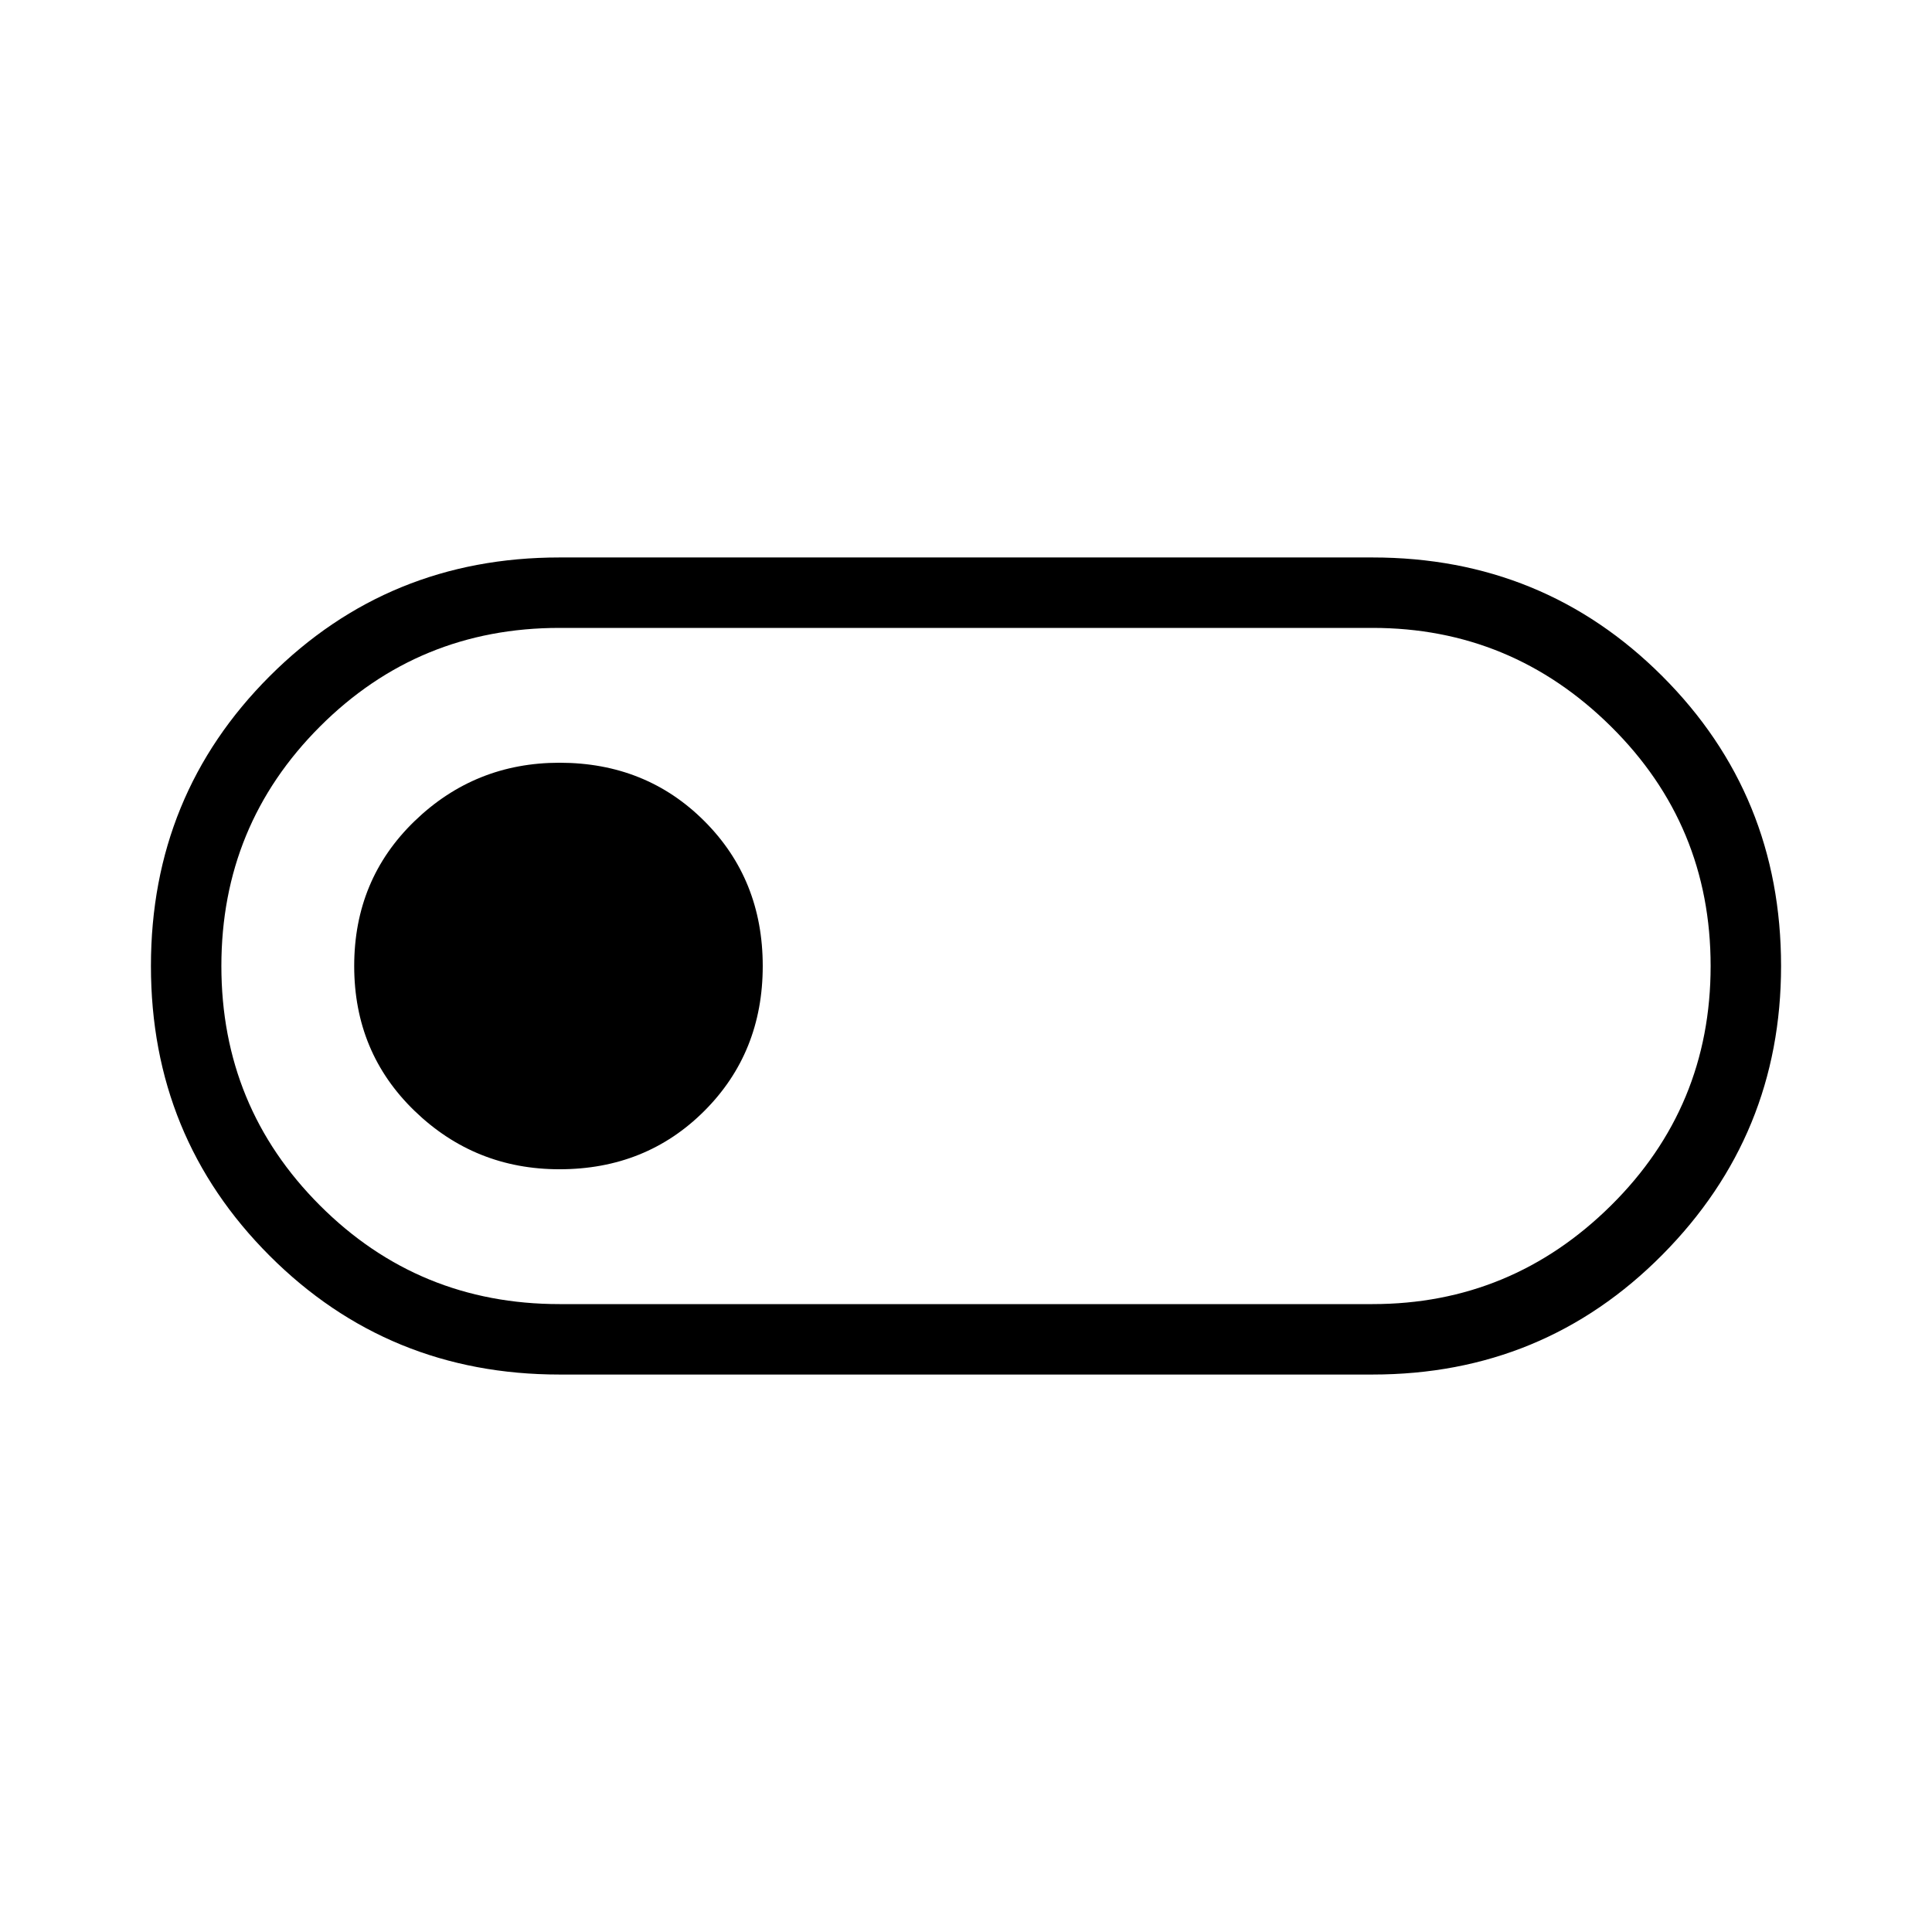<svg xmlns="http://www.w3.org/2000/svg" height="48" width="48"><path d="M13.9 34.15Q9.65 34.15 6.7 31.2Q3.75 28.25 3.75 24Q3.75 19.75 6.7 16.8Q9.65 13.85 13.9 13.85H34.1Q38.35 13.85 41.3 16.8Q44.25 19.75 44.25 24Q44.25 28.2 41.3 31.175Q38.35 34.15 34.1 34.15ZM13.9 32.4H34.1Q37.55 32.4 40.025 29.95Q42.5 27.5 42.5 24Q42.5 20.5 40.025 18.05Q37.55 15.6 34.1 15.6H13.9Q10.4 15.6 7.95 18.05Q5.5 20.5 5.5 24Q5.5 27.5 7.95 29.95Q10.4 32.4 13.9 32.4ZM13.9 29.05Q16.05 29.05 17.5 27.6Q18.95 26.15 18.95 24Q18.95 21.85 17.5 20.4Q16.05 18.95 13.9 18.95Q11.8 18.95 10.3 20.4Q8.8 21.85 8.8 24Q8.8 26.15 10.3 27.6Q11.8 29.05 13.9 29.05ZM24 24Q24 24 24 24Q24 24 24 24Q24 24 24 24Q24 24 24 24Q24 24 24 24Q24 24 24 24Q24 24 24 24Q24 24 24 24Z"/></svg>